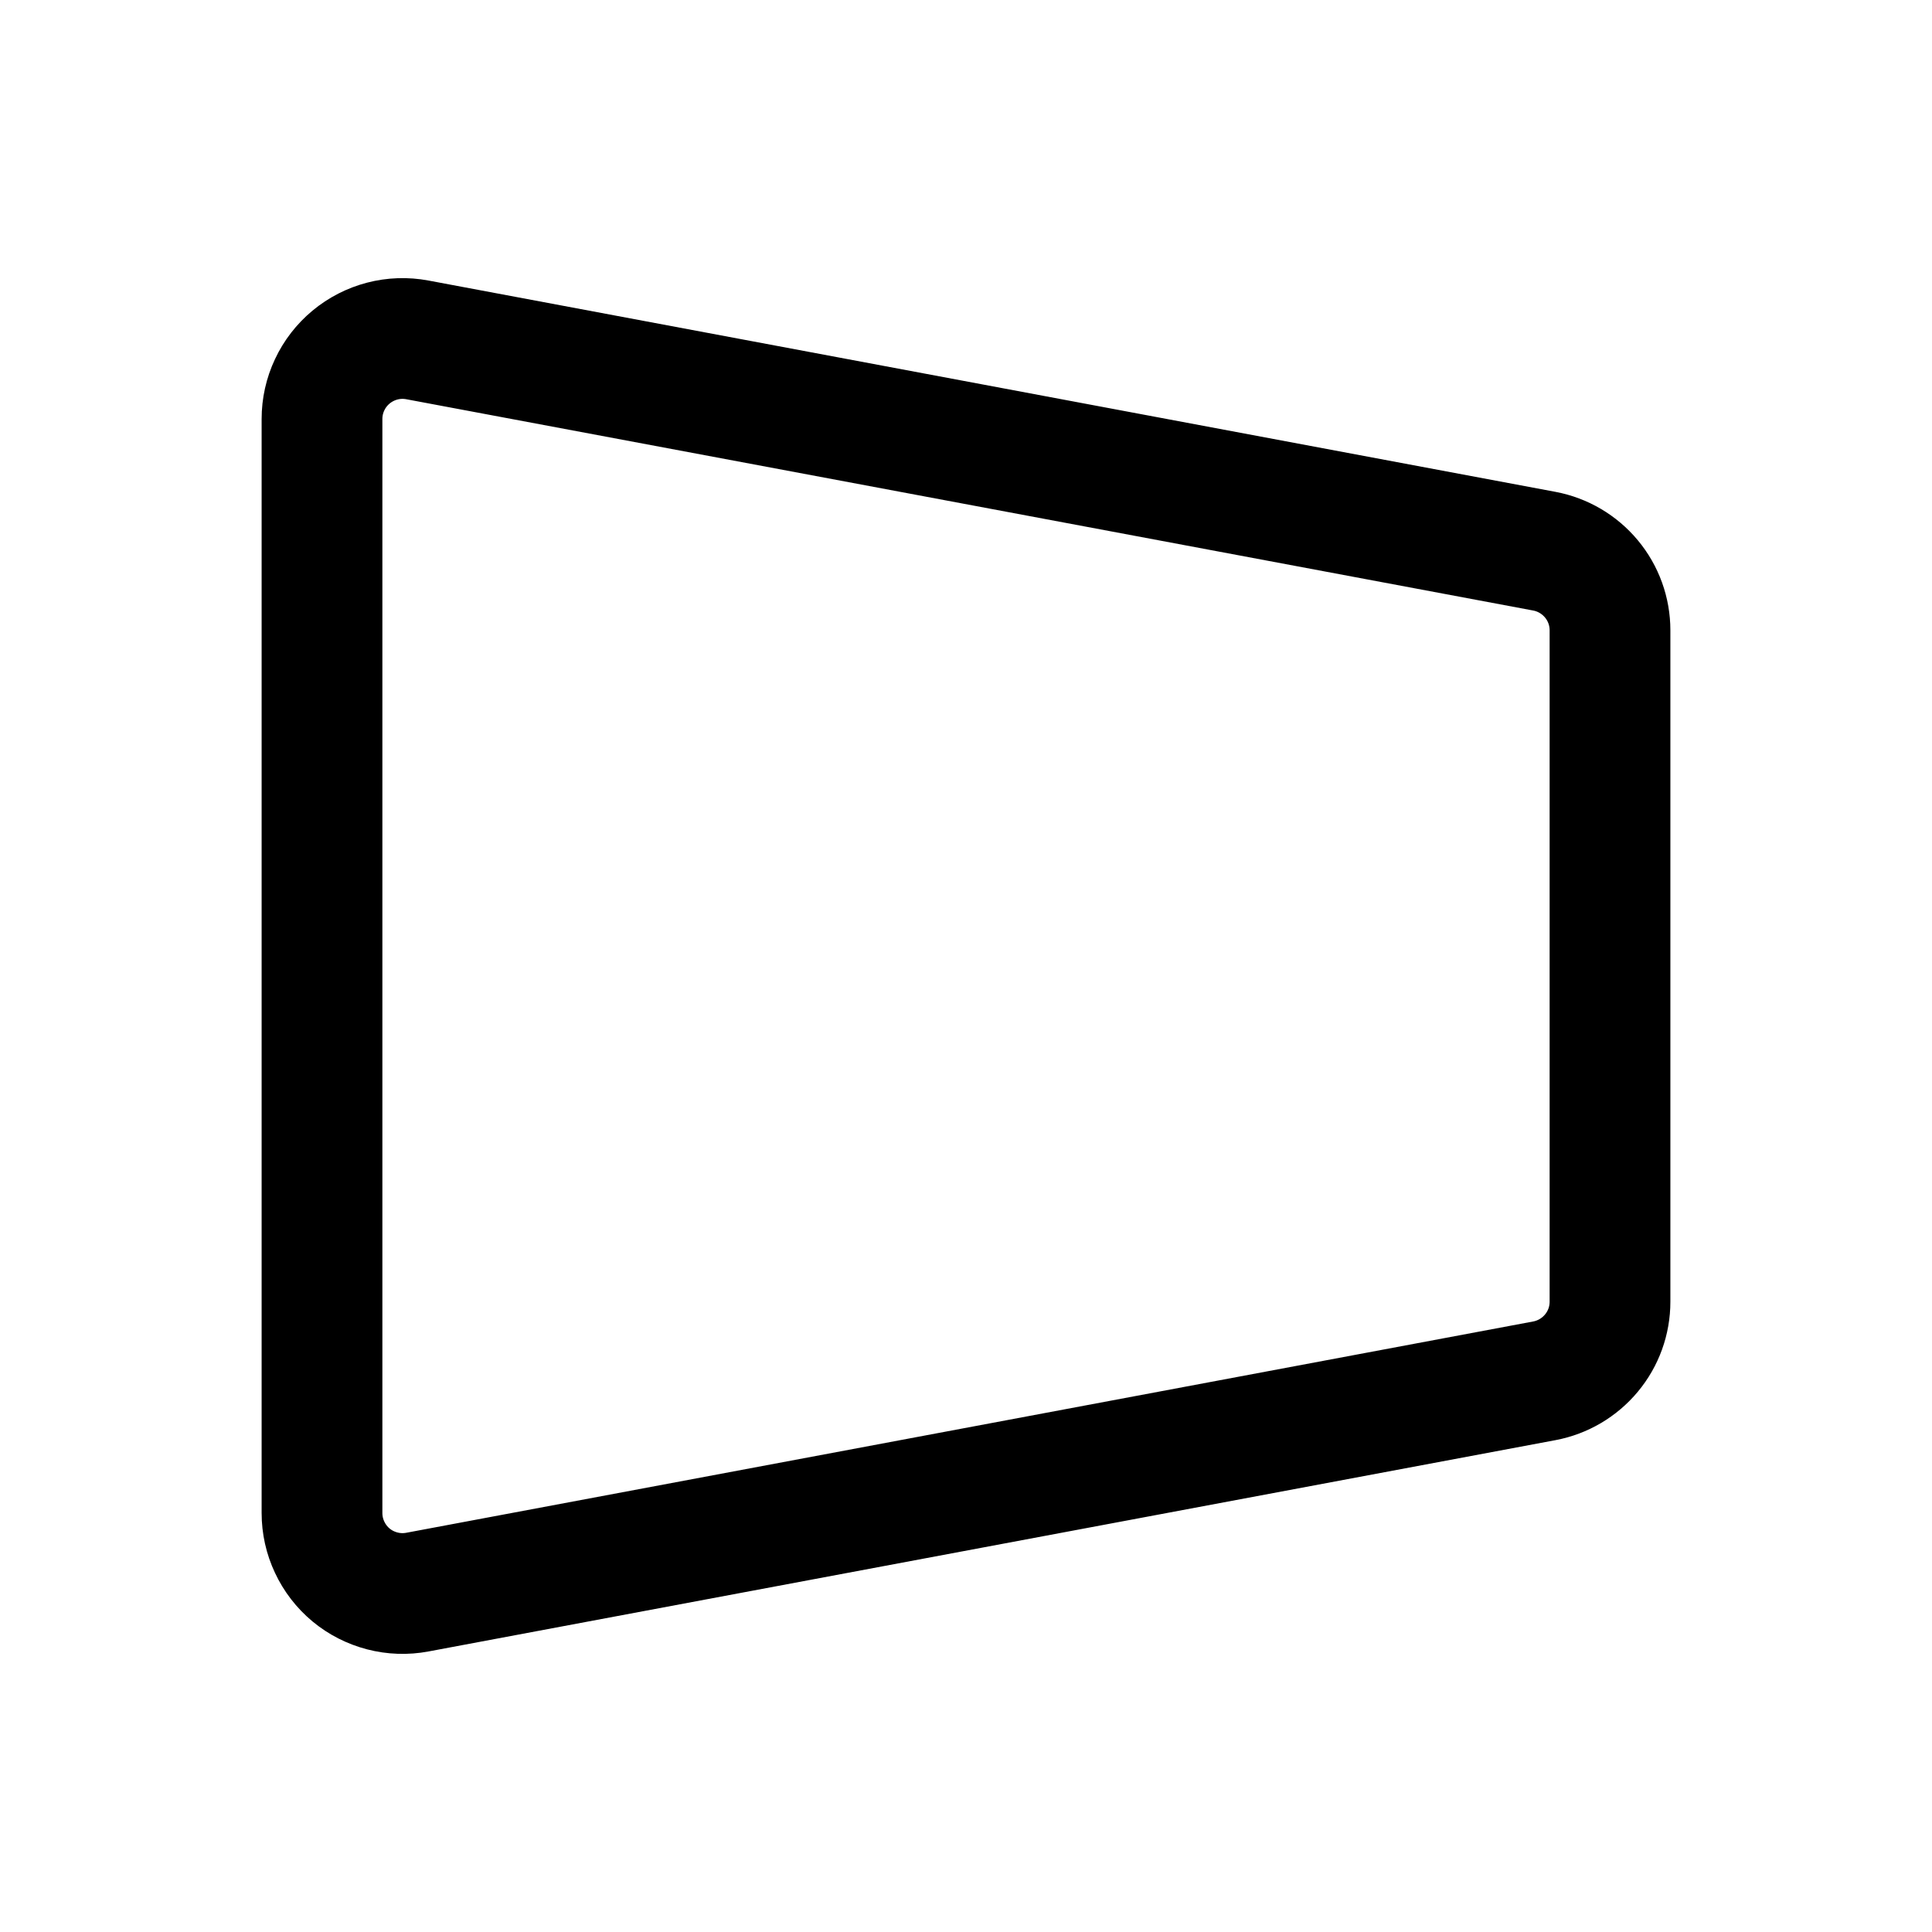 <svg width="24" height="24" viewBox="0 0 24 24" fill="none" xmlns="http://www.w3.org/2000/svg">
<path d="M4 5.205V18.795C4 18.942 4.032 19.087 4.095 19.22C4.157 19.353 4.248 19.471 4.361 19.565C4.474 19.659 4.607 19.726 4.749 19.763C4.891 19.8 5.04 19.805 5.184 19.778L19.184 17.153C19.413 17.11 19.62 16.988 19.769 16.809C19.919 16.629 20 16.404 20 16.17V7.83C20 7.597 19.919 7.371 19.769 7.191C19.62 7.012 19.413 6.89 19.184 6.847L5.184 4.222C5.04 4.195 4.891 4.2 4.749 4.237C4.607 4.274 4.474 4.342 4.361 4.436C4.248 4.53 4.157 4.647 4.095 4.78C4.032 4.913 4 5.058 4 5.205Z" stroke="currentColor" stroke-width="1.5" stroke-linecap="round" stroke-linejoin="round"/>
</svg>
